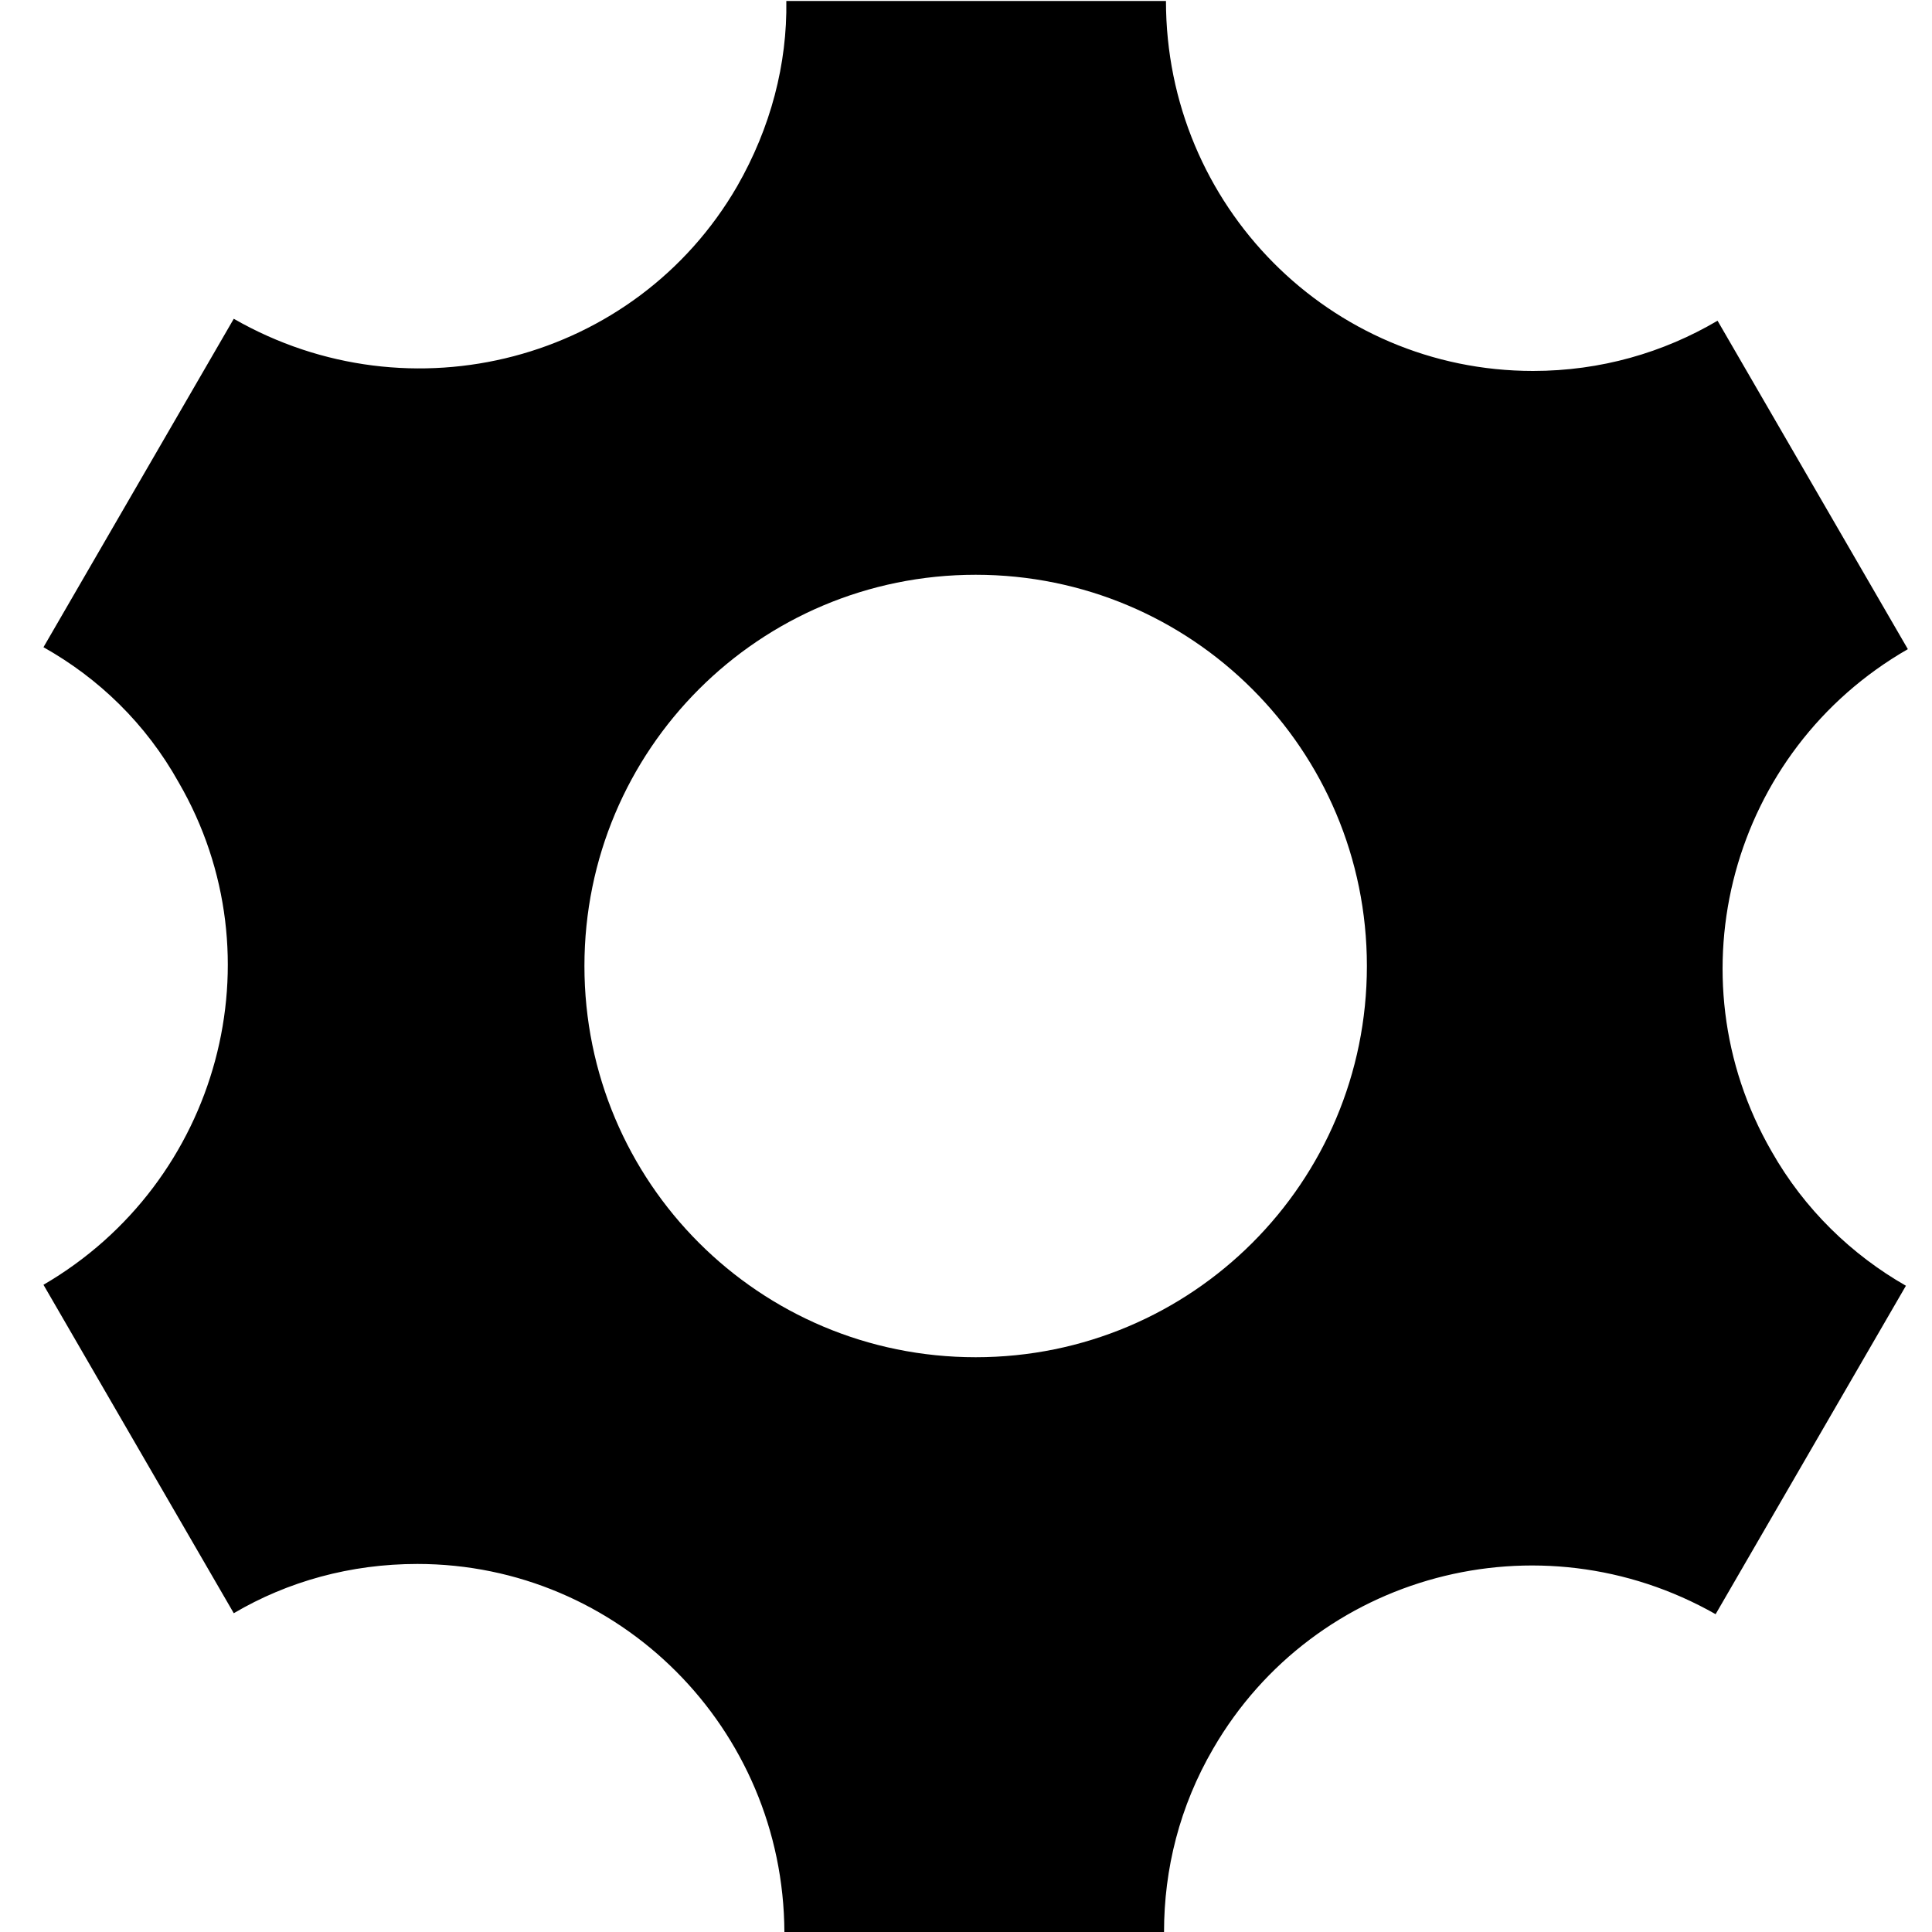 <?xml version="1.0" encoding="utf-8"?>
<!-- Generator: Adobe Illustrator 22.0.1, SVG Export Plug-In . SVG Version: 6.00 Build 0)  -->
<svg version="1.1" id="图层_1" xmlns="http://www.w3.org/2000/svg" xmlns:xlink="http://www.w3.org/1999/xlink" x="0px" y="0px"
	 viewBox="0 0 200 200" style="enable-background:new 0 0 200 200;" xml:space="preserve">
<path d="M183.4,119.2c-10.5-18.2-4.2-41.5,14.1-52l-19.7-34c-5.6,3.3-12.1,5.2-19.1,5.2c-21,0-38-17.1-38-38.3H81.4
	c0.1,6.5-1.6,13.1-5.1,19.2C65.8,37.4,42.5,43.5,24.2,33l-19.7,34c5.7,3.2,10.6,7.9,14,14c10.5,18.1,4.2,41.4-14,52l19.7,34
	c5.6-3.3,12.1-5.1,19-5.1c20.9,0,37.9,17,38,38.1h39.3c0-6.5,1.6-13,5.1-19c10.5-18.1,33.7-24.3,52-13.9l19.7-34
	C191.7,129.9,186.8,125.2,183.4,119.2L183.4,119.2z M101,140.5c-22.4,0-40.5-18.1-40.5-40.5c0-22.4,18.1-40.5,40.5-40.5
	s40.5,18.1,40.5,40.5C141.5,122.4,123.4,140.5,101,140.5z"/>
</svg>
